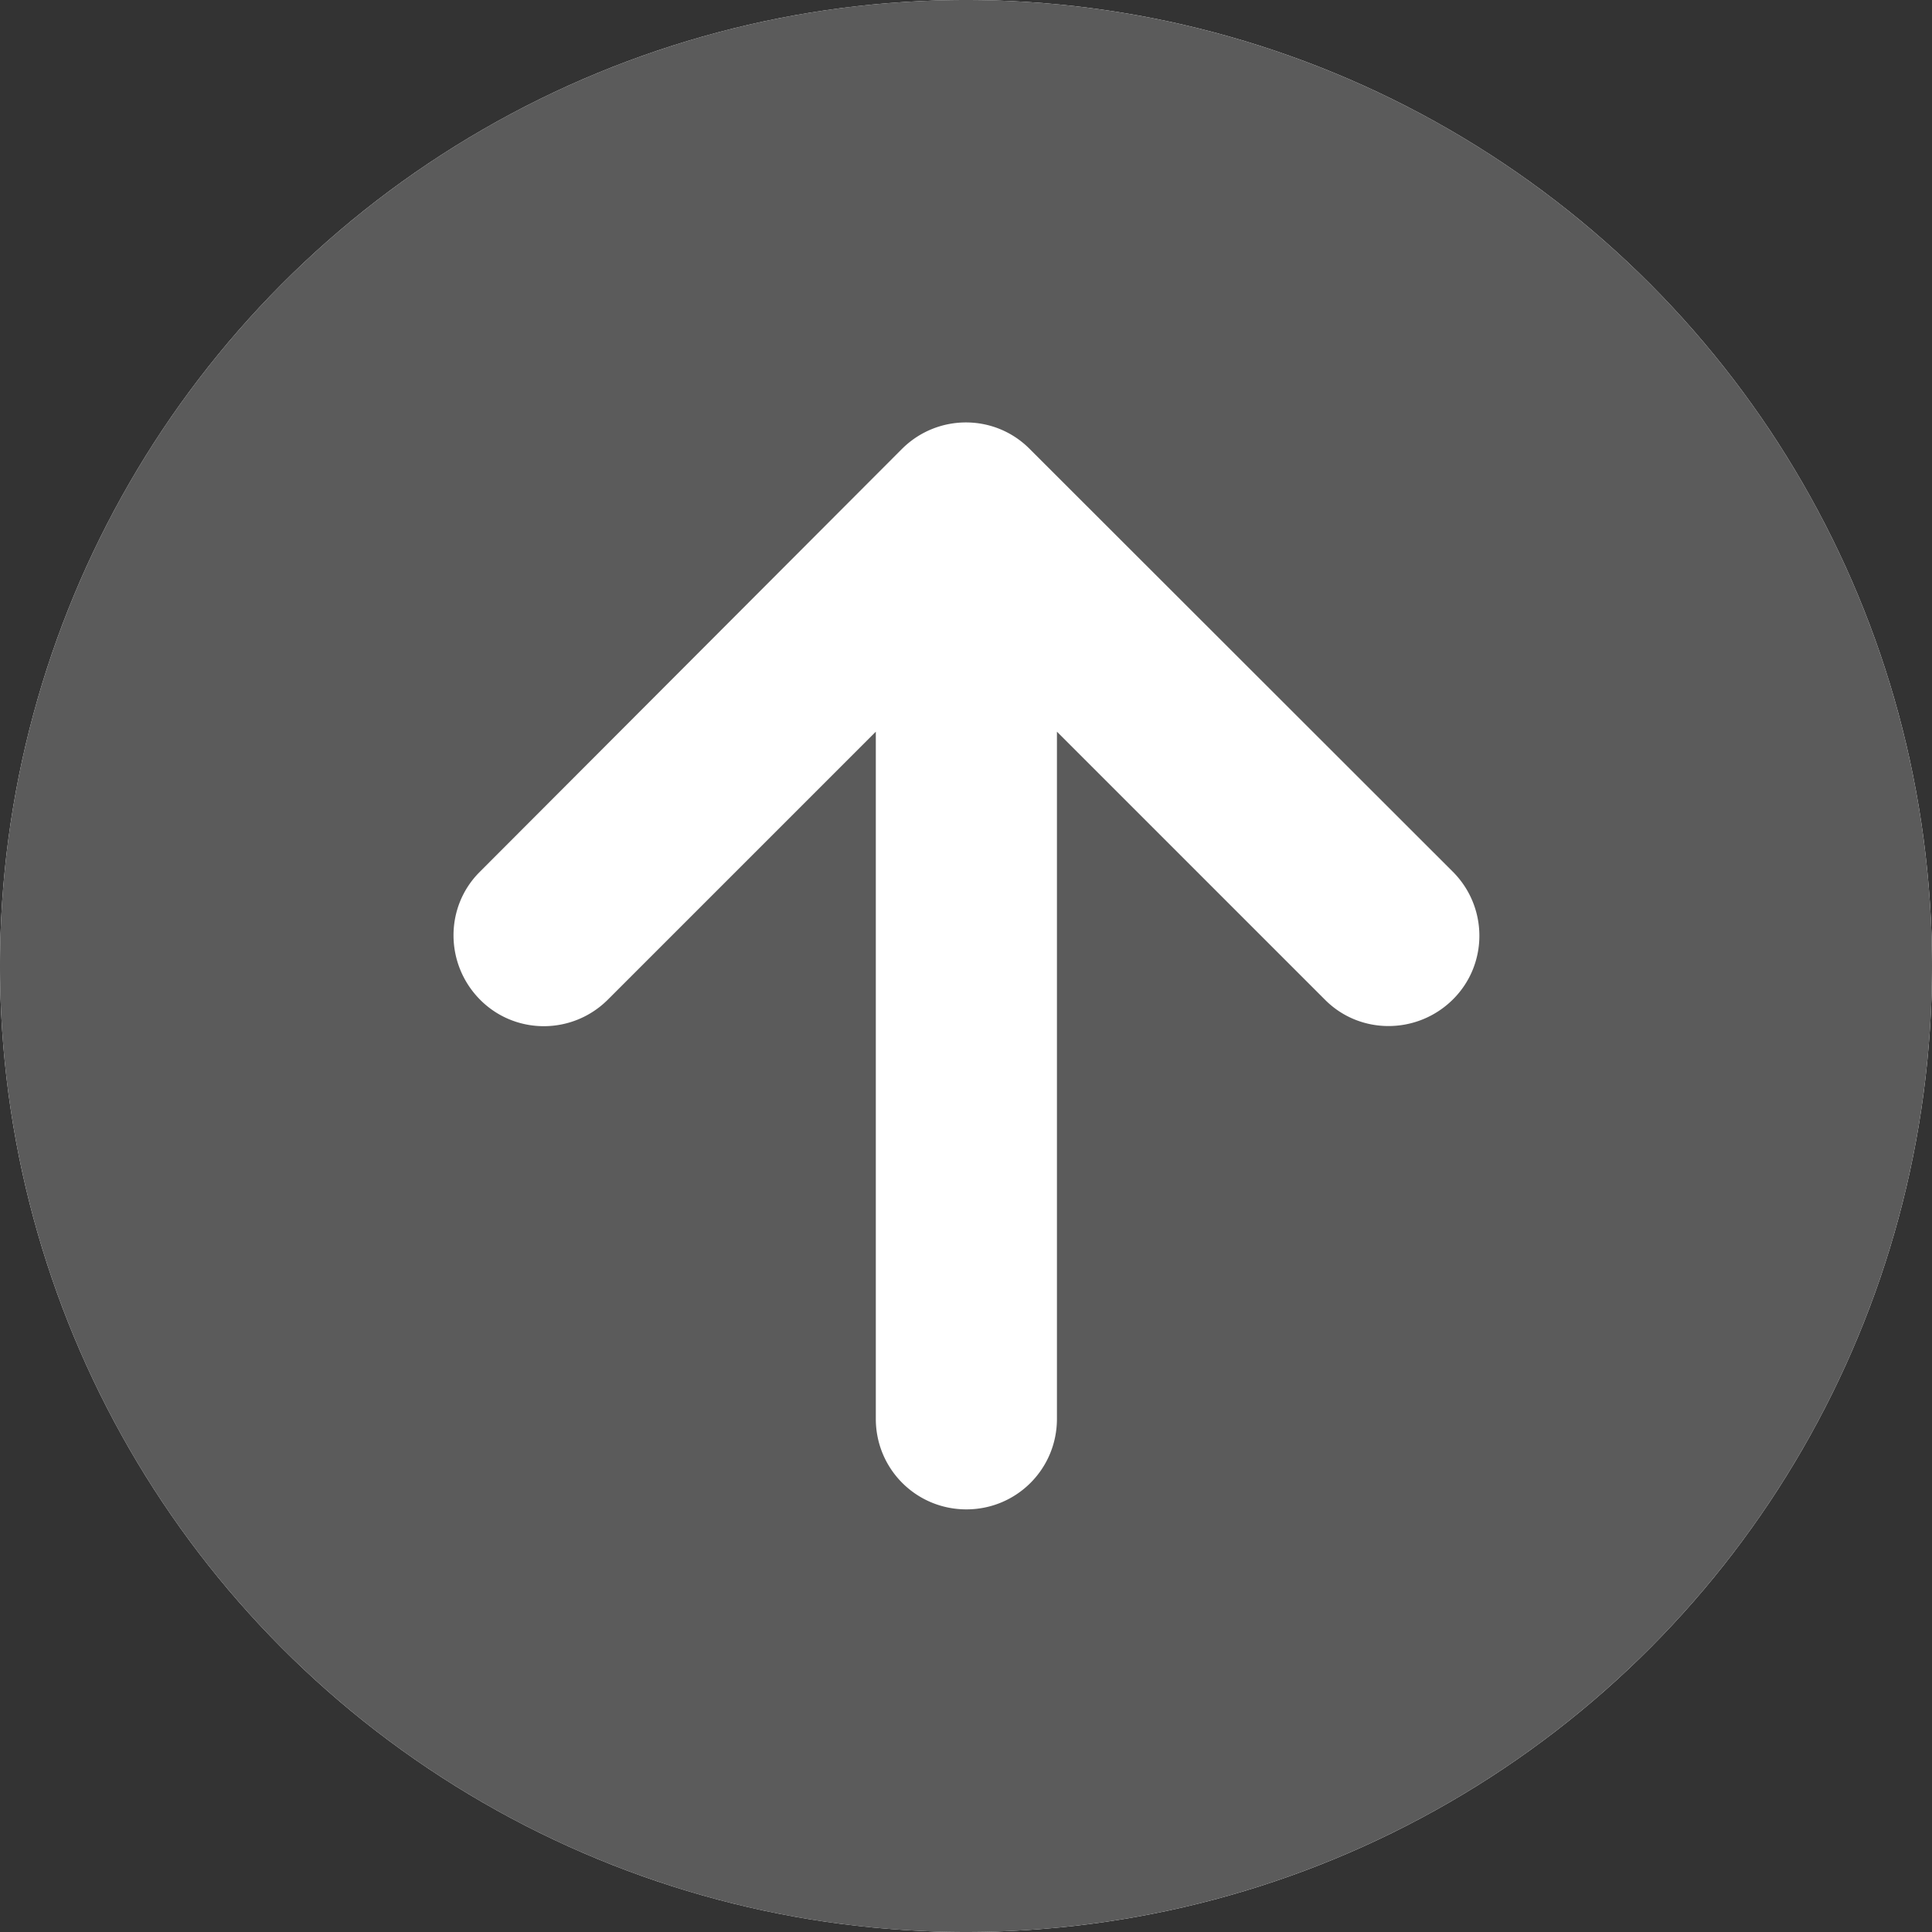 <svg xmlns="http://www.w3.org/2000/svg" viewBox="0 0 512 512" fill="#5B5B5B">
    <rect x="0" y="0" width="512" height="512" fill="#333333" stroke="none"/>
    <circle r="256" cx="256" cy="256" fill="white"/>
    <path d="M256 512A256 256 0 1 0 256 0a256 256 0 1 0 0 512zM385 231c9.4 9.4 9.4 24.6 0 33.9s-24.6 9.4-33.9 0l-71-71V376c0 13.3-10.7 24-24 24s-24-10.7-24-24V193.9l-71 71c-9.4 9.4-24.6 9.4-33.9 0s-9.4-24.6 0-33.9L239 119c9.4-9.4 24.6-9.4 33.9 0L385 231z"/>
</svg>